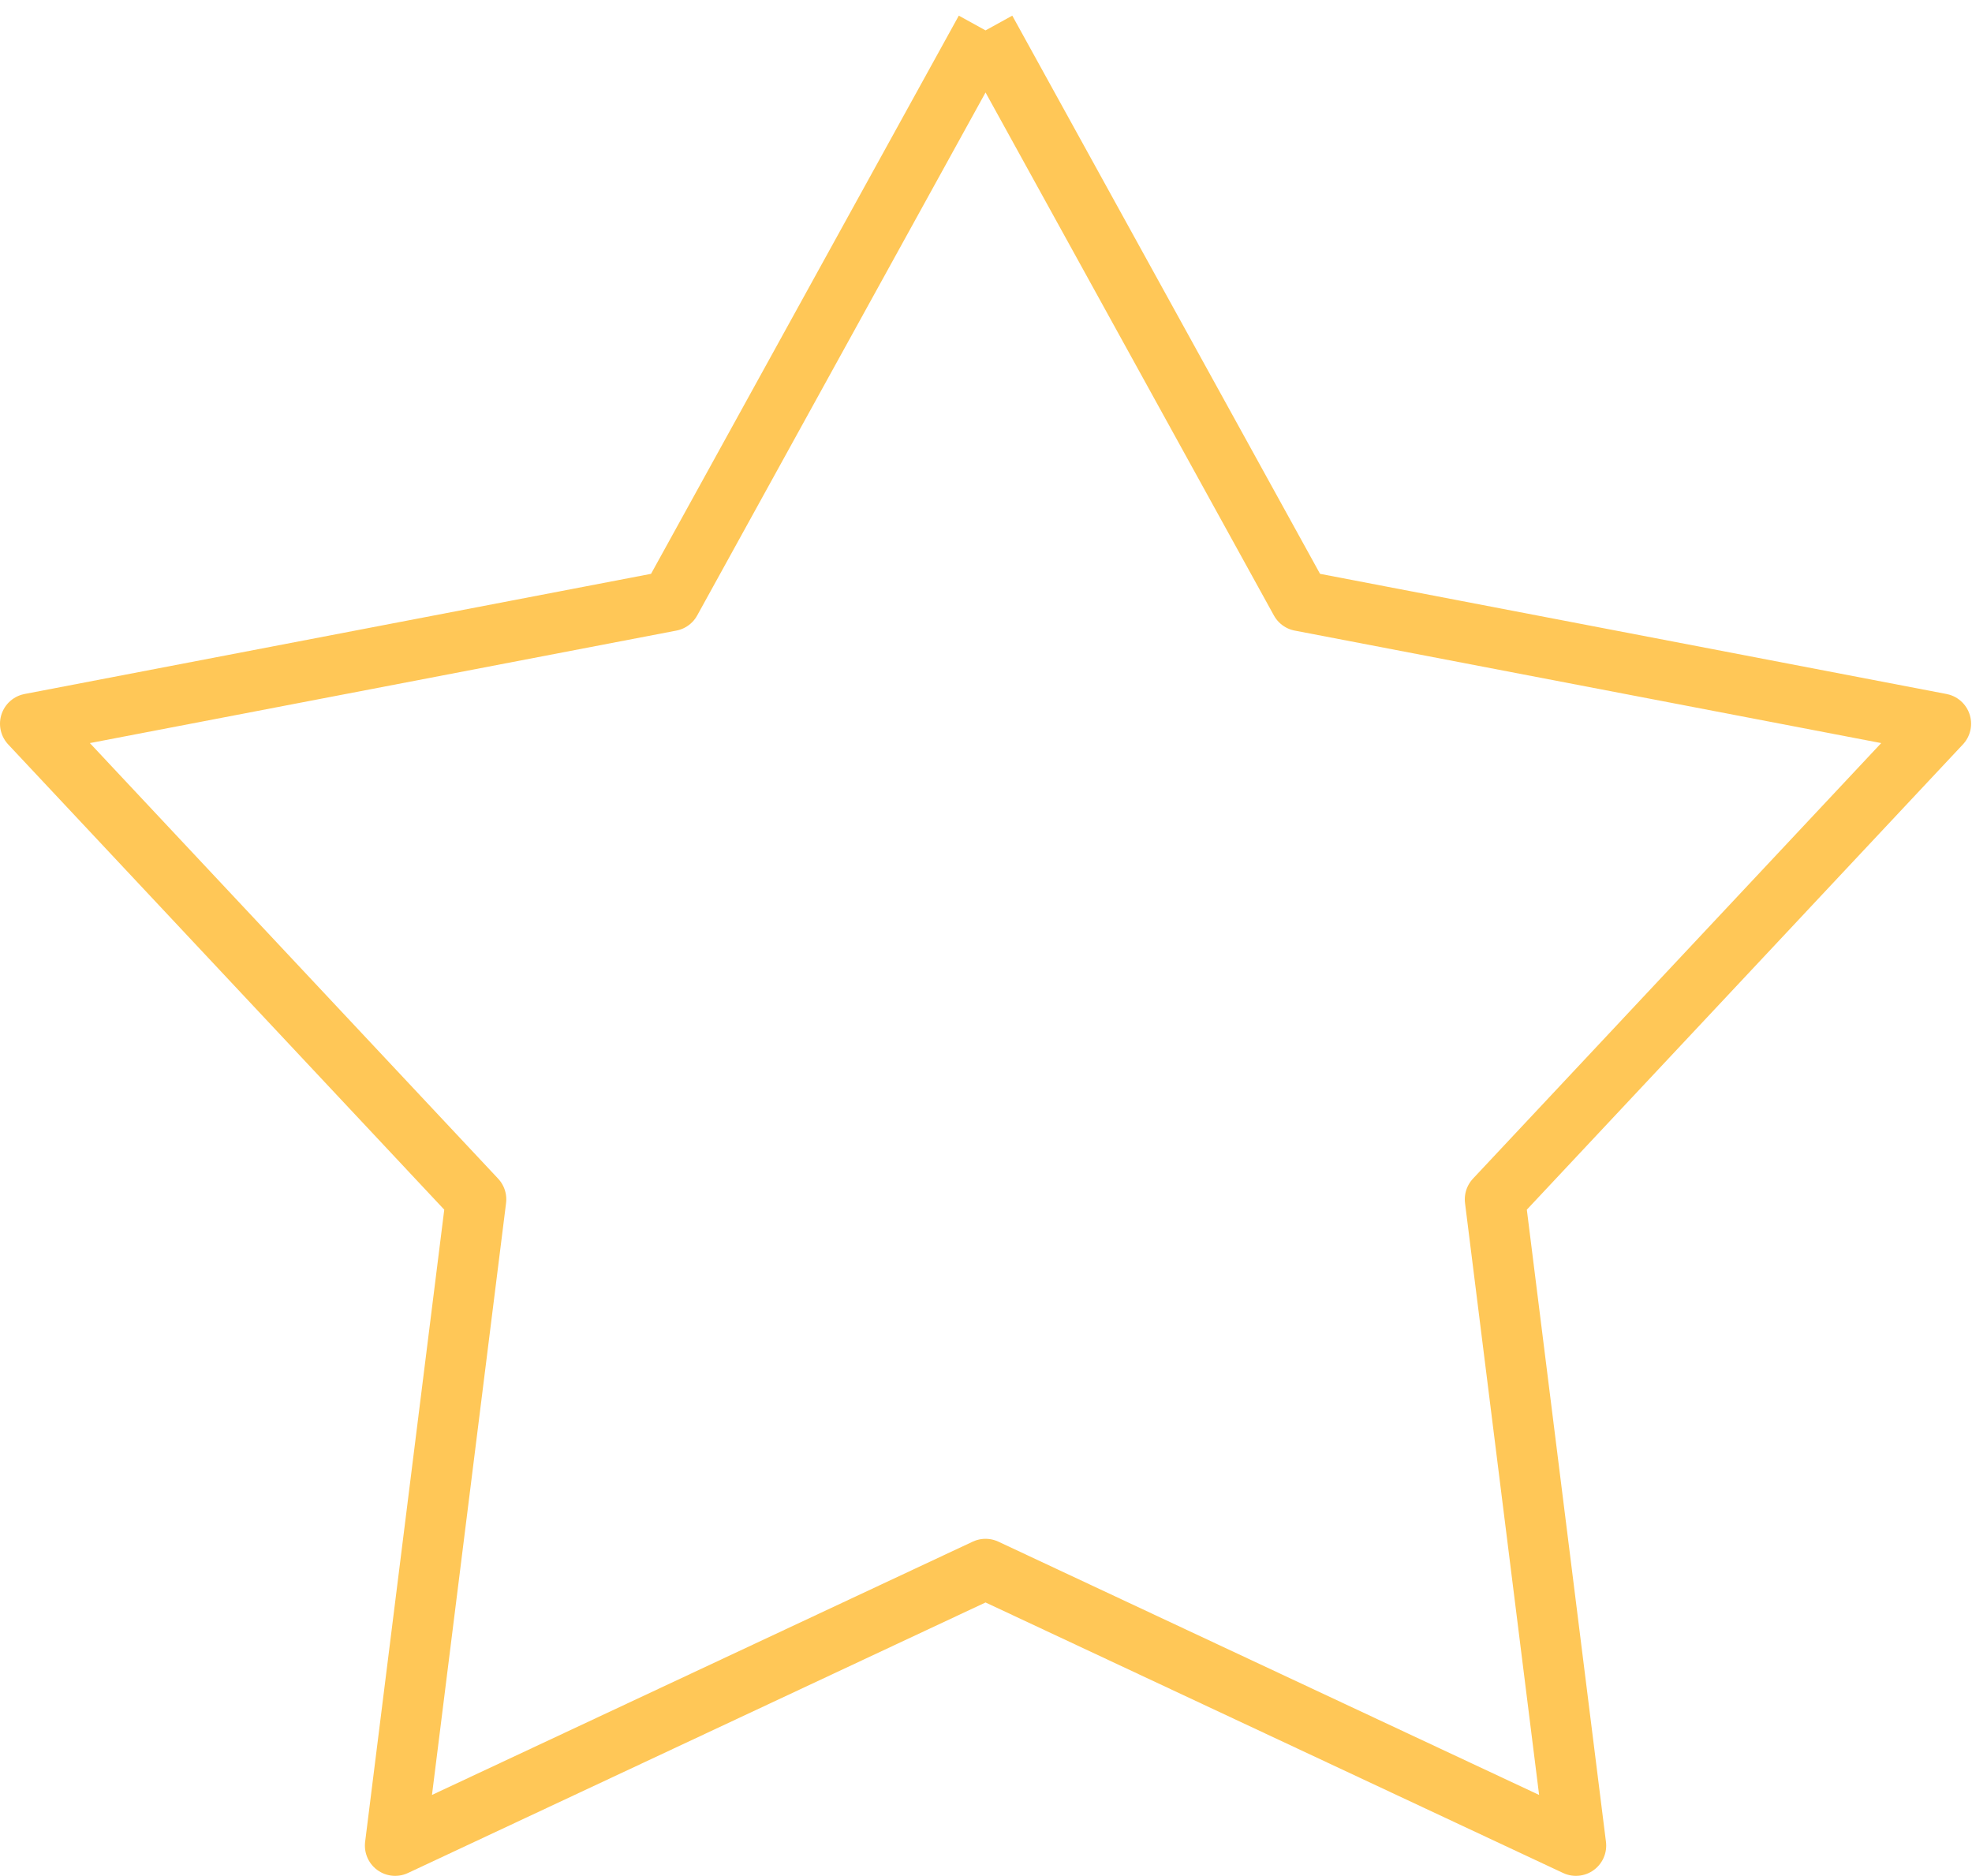 <svg xmlns="http://www.w3.org/2000/svg" xmlns:xlink="http://www.w3.org/1999/xlink" width="32.593" height="31" viewBox="0 0 32.593 31">
<defs>
    <style>
      .cls-1 {
        fill: #ffc757;
        fill-opacity: 0;
        stroke: #ffc757;
        stroke-linejoin: round;
        stroke-width: 1px;
        fill-rule: evenodd;
        filter: url(#filter);
      }
    </style>
    <filter id="filter" x="942.313" y="1575.5" width="31.593" height="30" filterUnits="userSpaceOnUse">
      <feFlood result="flood" flood-color="#fff"/>
      <feComposite result="composite" operator="in" in2="SourceGraphic"/>
      <feBlend result="blend" in2="SourceGraphic"/>
    </filter>
  </defs>
  <g transform="translate(-941.813 -1575)" style="fill: #ffc757; filter: url(#filter)">
    <path id="star" class="cls-1" d="M958.106,1575.5l5.2,9.43,10.585,2.03-7.368,7.86,1.337,10.68-9.758-4.57-9.758,4.57,1.337-10.68-7.368-7.86,10.585-2.03,5.2-9.43" style="stroke: inherit; filter: none; fill: inherit"/>
  </g>
  <use transform="translate(-941.813 -1575)" xlink:href="#star" style="stroke: #ffc757; filter: none; fill: none"/>
</svg>
